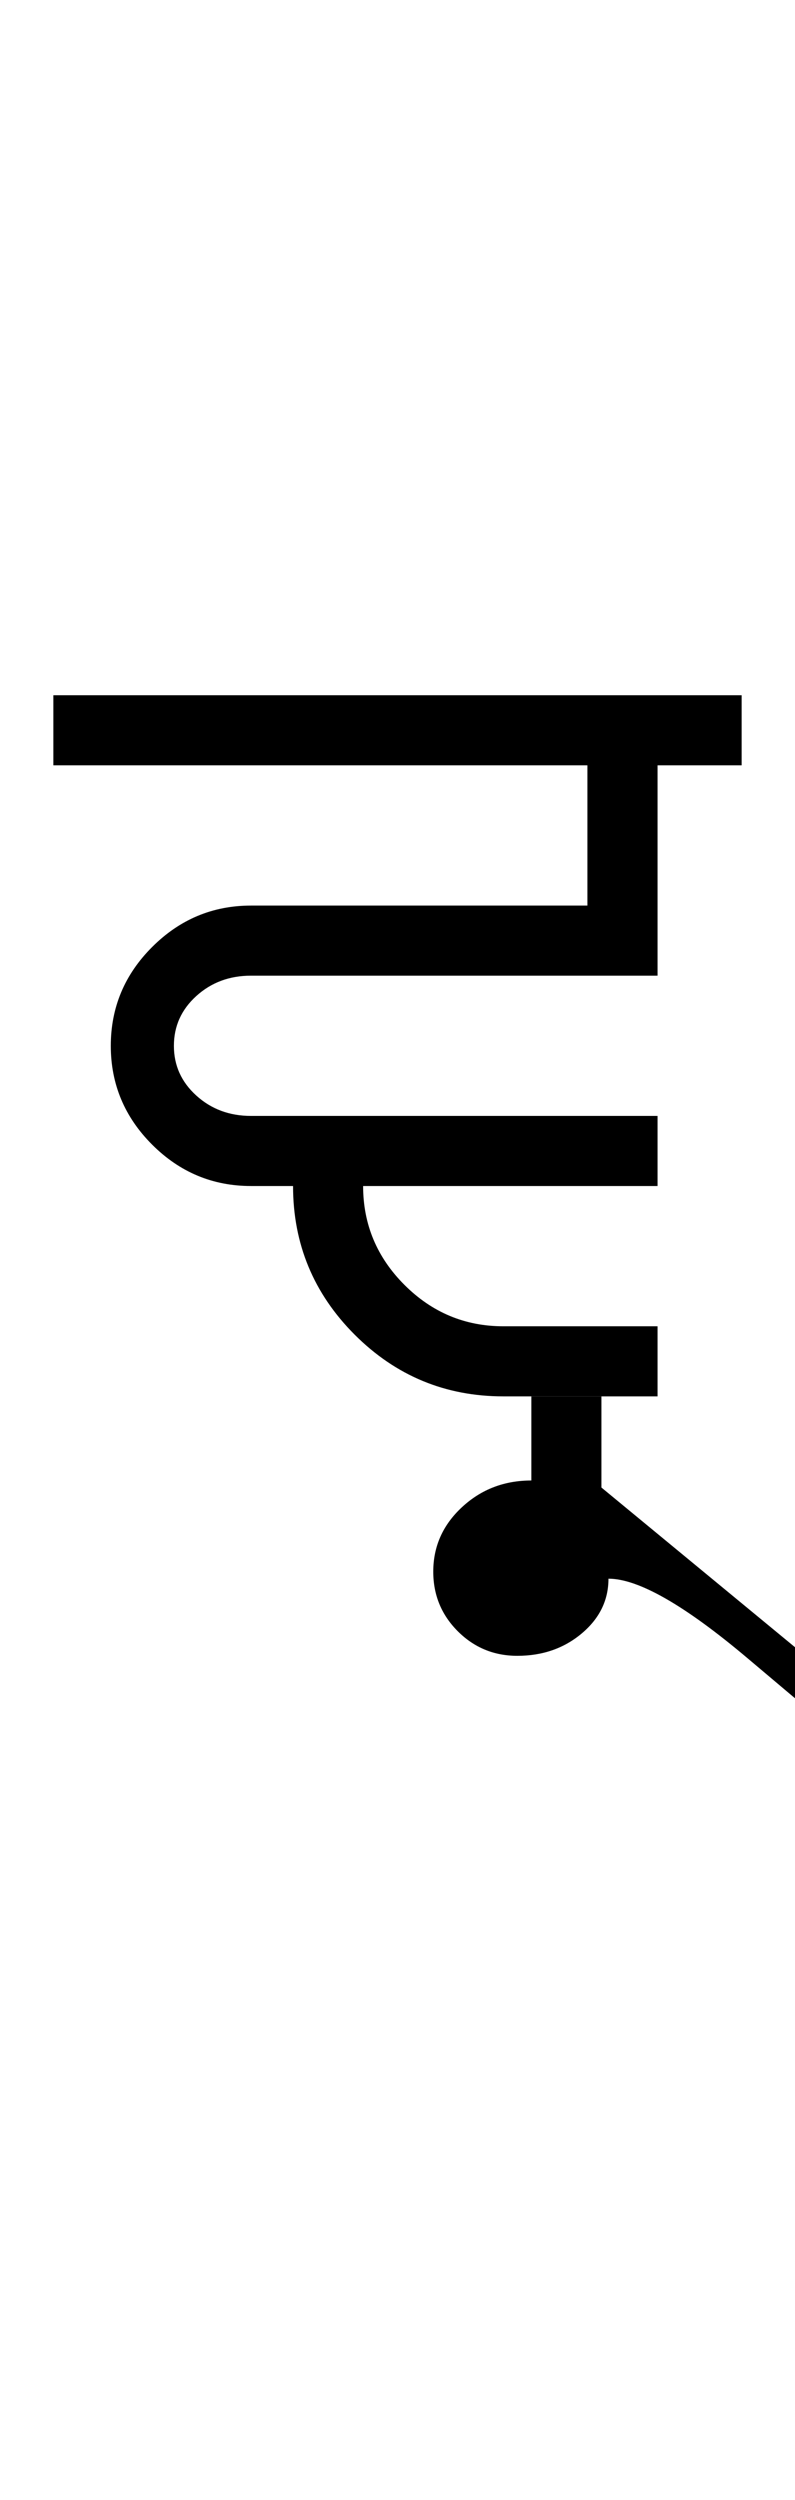 <?xml version="1.0" encoding="UTF-8"?>
<svg xmlns="http://www.w3.org/2000/svg" xmlns:xlink="http://www.w3.org/1999/xlink" width="188.797pt" height="593.5pt" viewBox="0 0 188.797 593.5" version="1.1">
<defs>
<g>
<symbol overflow="visible" id="glyph0-0">
<path style="stroke:none;" d="M 33.297 -233.031 L 233.031 -233.031 L 233.031 0 L 33.297 0 Z M 216.391 -16.641 L 216.391 -216.391 L 49.938 -216.391 L 49.938 -16.641 Z M 216.391 -16.641 "/>
</symbol>
<symbol overflow="visible" id="glyph0-1">
<path style="stroke:none;" d="M 160.125 -166.453 L 160.125 -149.812 L 140.156 -149.812 L 140.156 -99.875 L 43.609 -99.875 C 38.504 -99.875 34.176 -98.266 30.625 -95.047 C 27.07 -91.828 25.297 -87.883 25.297 -83.219 C 25.297 -78.562 27.07 -74.625 30.625 -71.406 C 34.176 -68.188 38.504 -66.578 43.609 -66.578 L 140.156 -66.578 L 140.156 -49.938 L 70.234 -49.938 C 70.234 -40.832 73.508 -33.004 80.062 -26.453 C 86.613 -19.91 94.438 -16.641 103.531 -16.641 L 140.156 -16.641 L 140.156 0 L 103.531 0 C 89.77 0 78.004 -4.879 68.234 -14.641 C 58.473 -24.41 53.594 -36.176 53.594 -49.938 L 43.609 -49.938 C 34.516 -49.938 26.691 -53.207 20.141 -59.75 C 13.586 -66.301 10.312 -74.125 10.312 -83.219 C 10.312 -92.32 13.586 -100.145 20.141 -106.688 C 26.691 -113.238 34.516 -116.516 43.609 -116.516 L 123.5 -116.516 L 123.5 -149.812 L -3.328 -149.812 L -3.328 -166.453 Z M 160.125 -166.453 "/>
</symbol>
<symbol overflow="visible" id="glyph0-2">
<path style="stroke:none;" d="M -69.906 41.609 C -69.906 35.617 -67.629 30.516 -63.078 26.297 C -58.535 22.078 -53.047 19.969 -46.609 19.969 L -46.609 0 L -29.969 0 L -29.969 21.641 L 36.625 76.562 L 29.969 83.219 C 28.188 81.895 19.805 74.906 4.828 62.25 C -10.148 49.602 -21.191 43.281 -28.297 43.281 C -28.297 48.383 -30.406 52.711 -34.625 56.266 C -38.844 59.816 -43.945 61.594 -49.938 61.594 C -55.477 61.594 -60.191 59.648 -64.078 55.766 C -67.961 51.879 -69.906 47.16 -69.906 41.609 Z M -69.906 41.609 "/>
</symbol>
</g>
</defs>
<g id="surface1">
<rect x="0" y="0" width="188.797" height="593.5" style="fill:rgb(100%,100%,100%);fill-opacity:1;stroke:none;"/>
<g style="fill:rgb(0%,0%,0%);fill-opacity:1;">
  <use xlink:href="#glyph0-1" x="16" y="331.5"/>
  <use xlink:href="#glyph0-2" x="172.797" y="331.5"/>
</g>
</g>
</svg>

